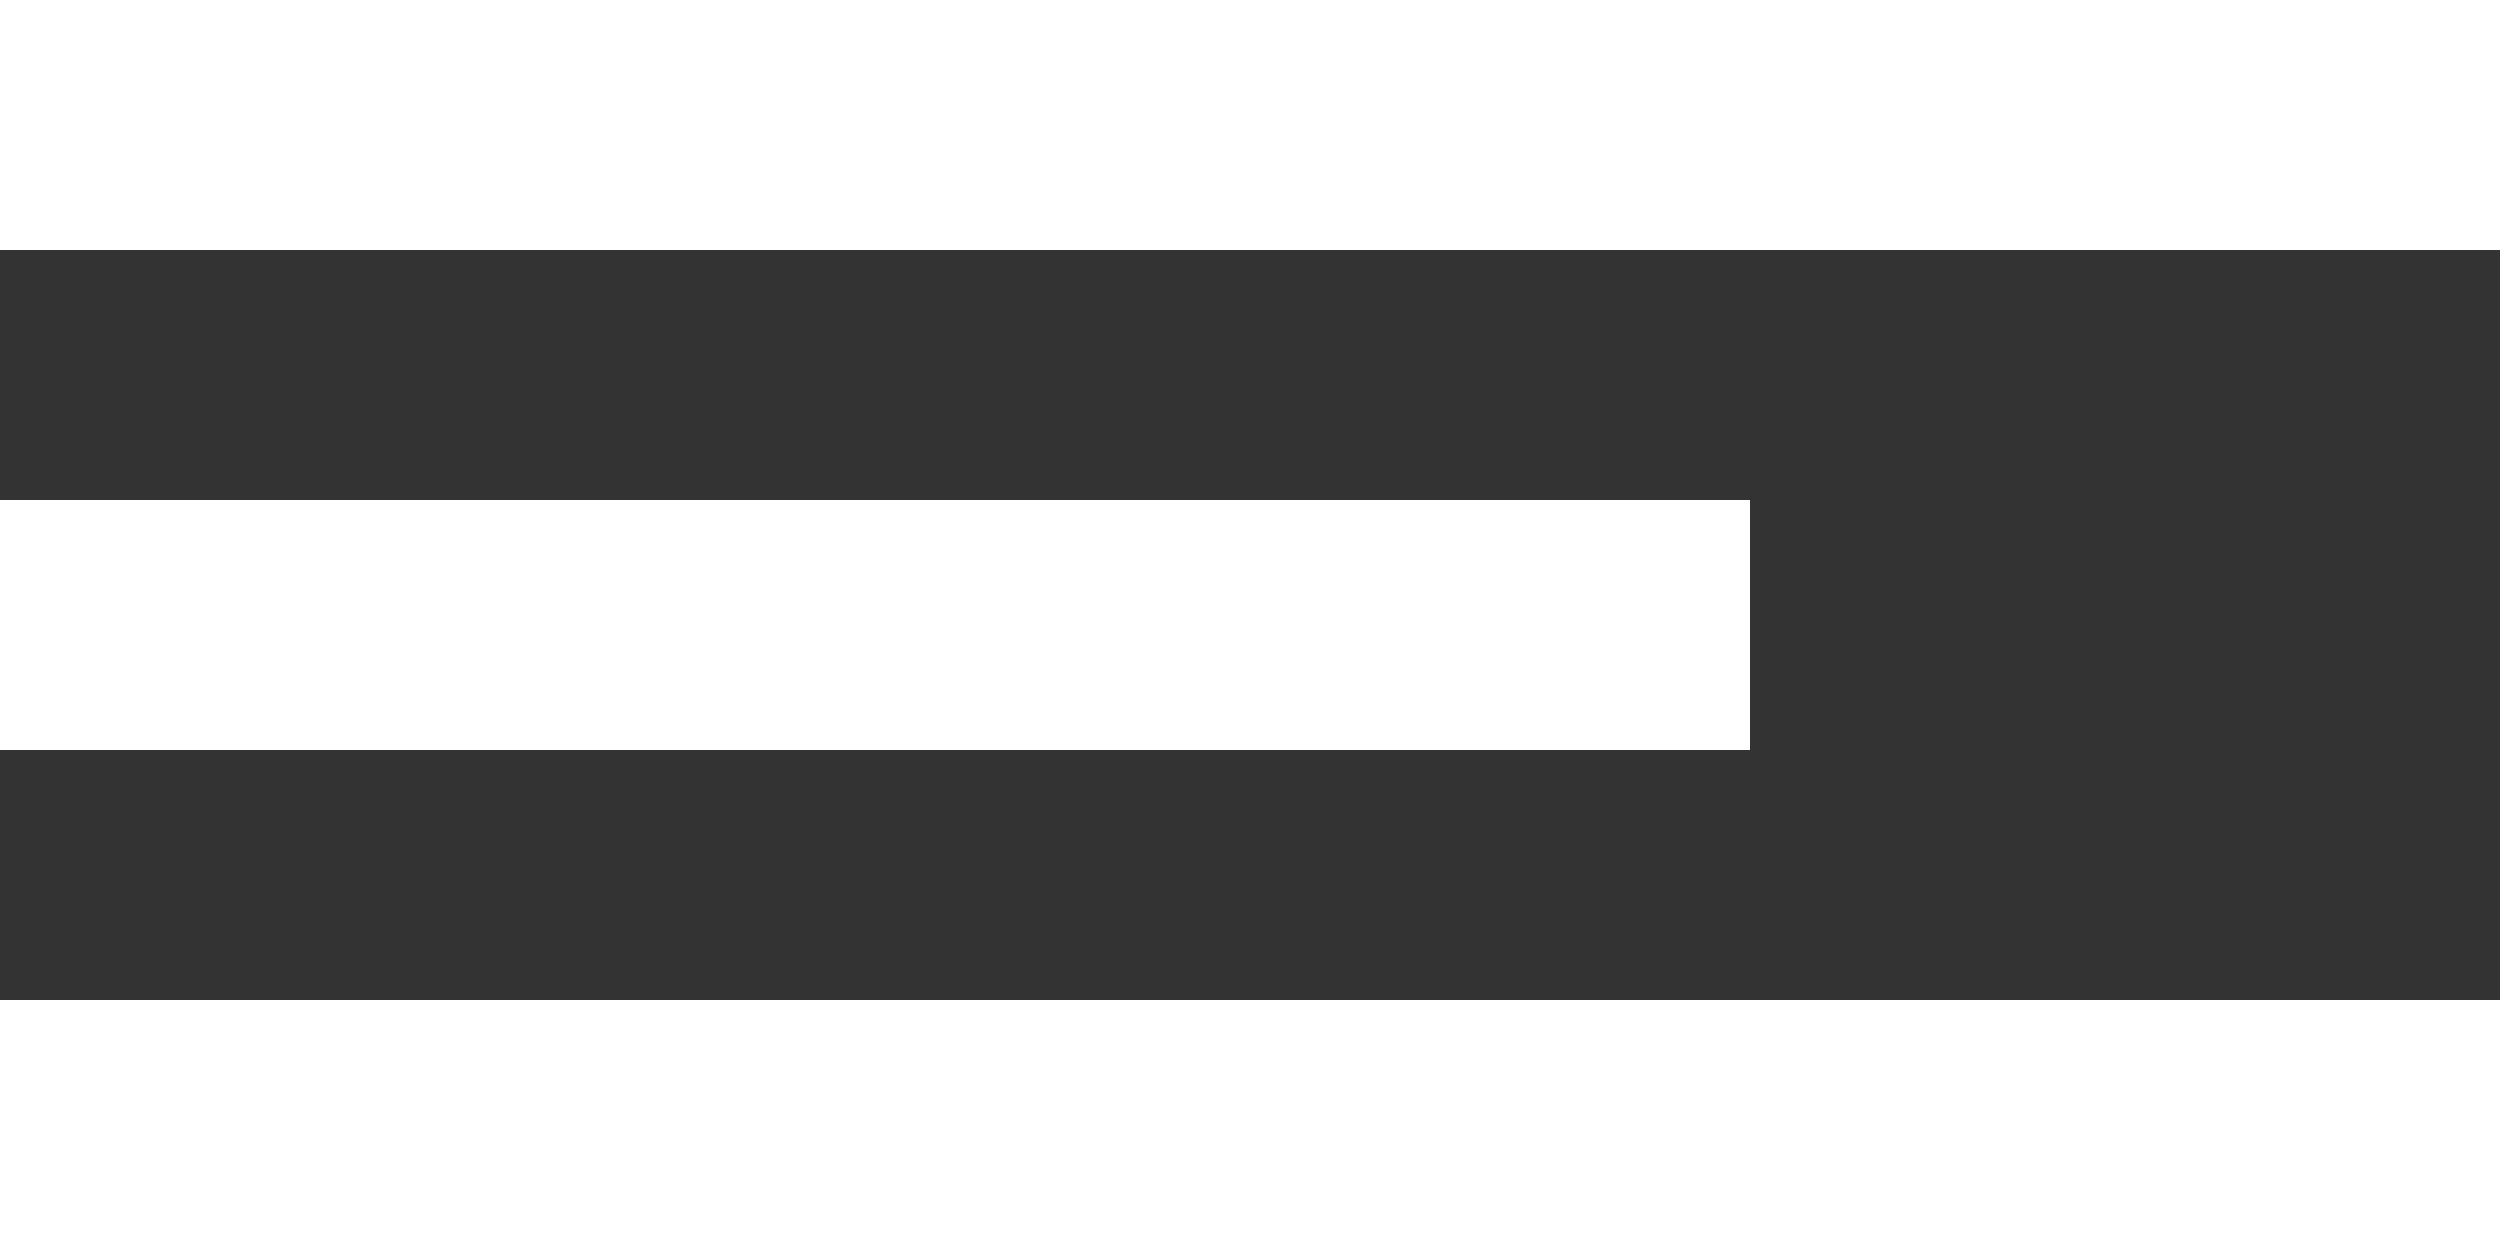 <?xml version="1.0" encoding="UTF-8" standalone="no"?>
<svg width="20px" height="10px" viewBox="0 0 20 10" version="1.1" xmlns="http://www.w3.org/2000/svg" xmlns:xlink="http://www.w3.org/1999/xlink">
    <rect x="0" y="0" width="20" height="10" fill="#333333" stroke="none"/>
    <!-- Generator: Sketch 3.8.1 (29687) - http://www.bohemiancoding.com/sketch -->
    <title>align_text_left [#915]</title>
    <desc>Created with Sketch.</desc>
    <defs></defs>
    <g id="Page-1" stroke="none" stroke-width="1" fill="none" fill-rule="evenodd">
        <g id="Dribbble-Dark-Preview" transform="translate(-260, -4164)" fill="#FFFFFF">
            <g id="icons" transform="translate(56, 160)">
                <path d="M204,4014 L224,4014 L224,4012 L204,4012 L204,4014 Z M204,4006 L224,4006 L224,4004 L204,4004 L204,4006 Z M204,4010 L218,4010 L218,4008 L204,4008 L204,4010 Z" id="align_text_left-[#915]"></path>
            </g>
        </g>
    </g>
</svg>